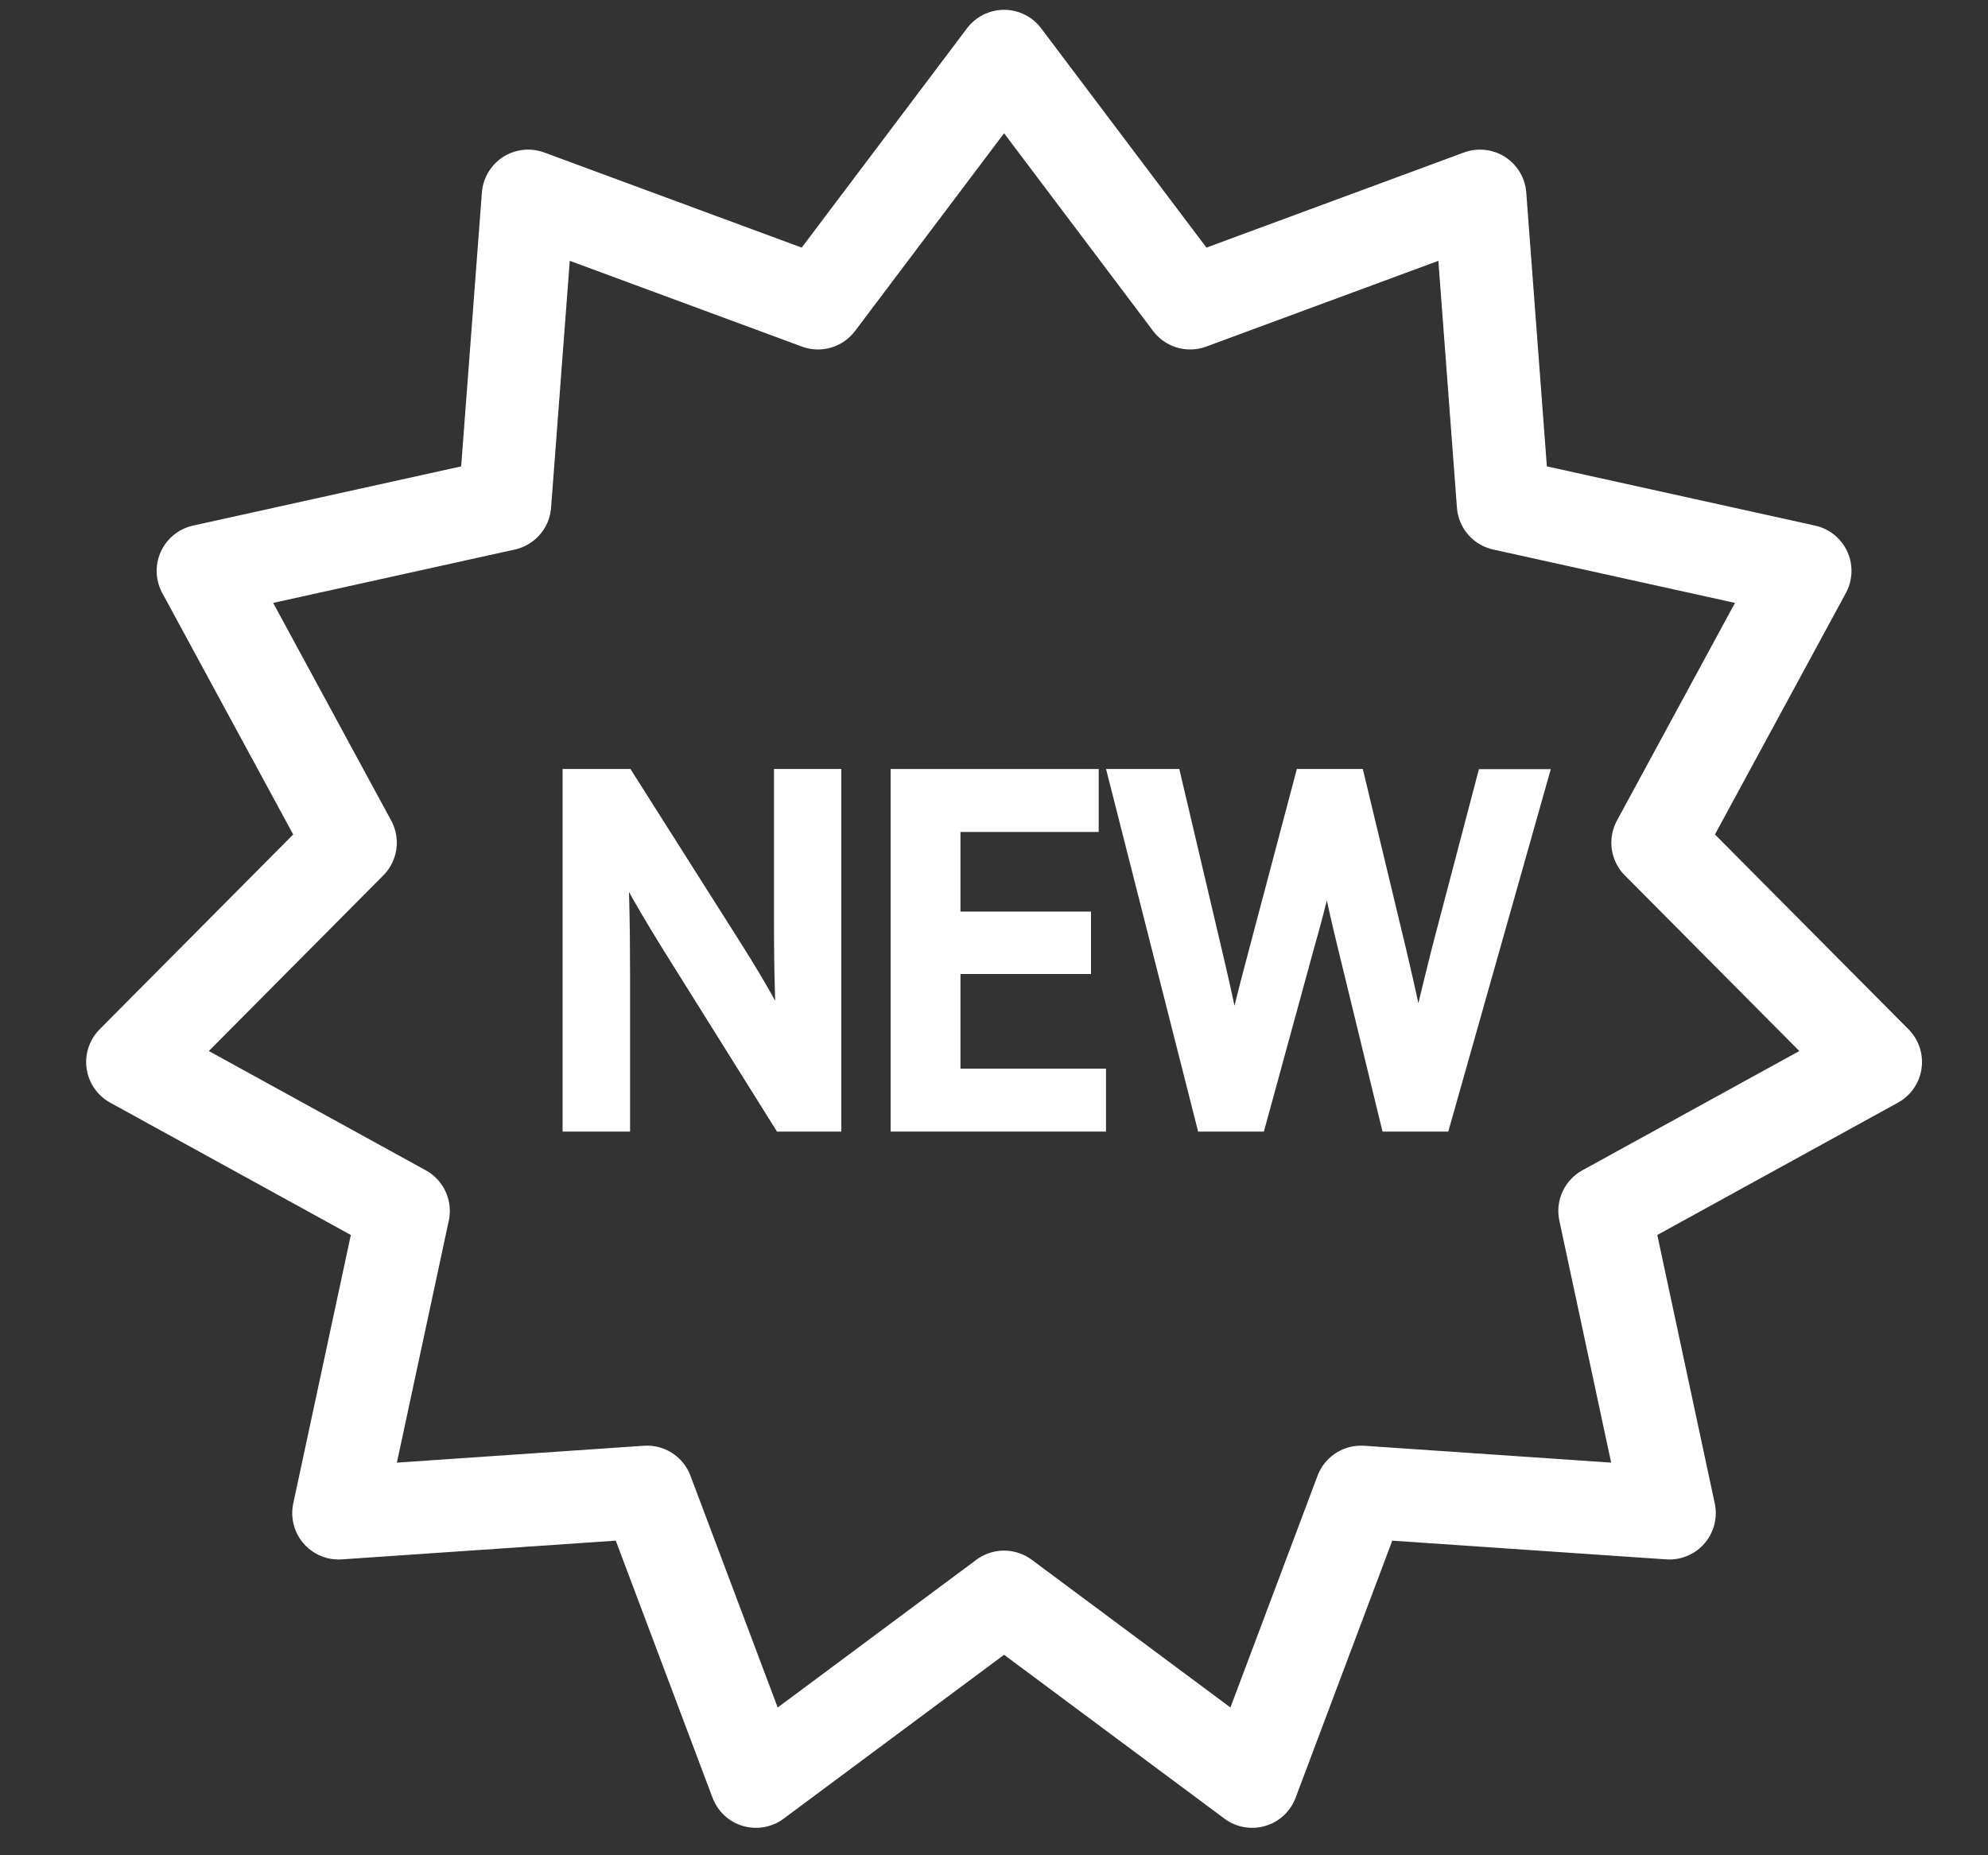 <svg width="15" height="14" viewBox="0 0 15 14" fill="none" xmlns="http://www.w3.org/2000/svg">
<rect x="0" y="0" width="15" height="14" fill="#333333" stroke="none"/>
<path d="M7.576 0.424L8.98 2.287L11.167 1.479L11.342 3.805L13.62 4.308L12.508 6.359L14.152 8.014L12.108 9.138L12.596 11.418L10.269 11.259L9.448 13.443L7.576 12.051L5.704 13.443L4.882 11.259L2.555 11.418L3.044 9.138L1 8.014L2.644 6.359L1.532 4.308L3.809 3.805L3.985 1.479L6.172 2.287L7.576 0.424Z" stroke="white" stroke-width="0.7" stroke-miterlimit="10" stroke-linejoin="round"/>
<path d="M4.345 8.439V5.903H4.702L5.515 7.186C5.703 7.483 5.85 7.75 5.97 8.009L5.977 8.006C5.948 7.667 5.94 7.359 5.94 6.964V5.903H6.248V8.439H5.918L5.113 7.152C4.937 6.87 4.766 6.581 4.64 6.306L4.627 6.309C4.646 6.629 4.654 6.934 4.654 7.355V8.439H4.345Z" fill="white" stroke="white" stroke-width="0.2"/>
<path d="M8.132 7.25H7.147V8.164H8.245V8.439H6.82V5.903H8.19V6.178H7.147V6.979H8.132V7.25Z" fill="white" stroke="white" stroke-width="0.2"/>
<path d="M9.118 8.439L8.474 5.903H8.819L9.121 7.186C9.196 7.502 9.263 7.818 9.309 8.062H9.316C9.358 7.81 9.436 7.509 9.523 7.183L9.862 5.903H10.204L10.513 7.189C10.584 7.491 10.652 7.792 10.69 8.059H10.697C10.75 7.78 10.822 7.499 10.9 7.183L11.236 5.904H11.569L10.852 8.439H10.51L10.189 7.119C10.11 6.795 10.058 6.547 10.024 6.291H10.016C9.971 6.543 9.915 6.791 9.821 7.119L9.46 8.439H9.118V8.439Z" fill="white" stroke="white" stroke-width="0.2"/>
</svg>
